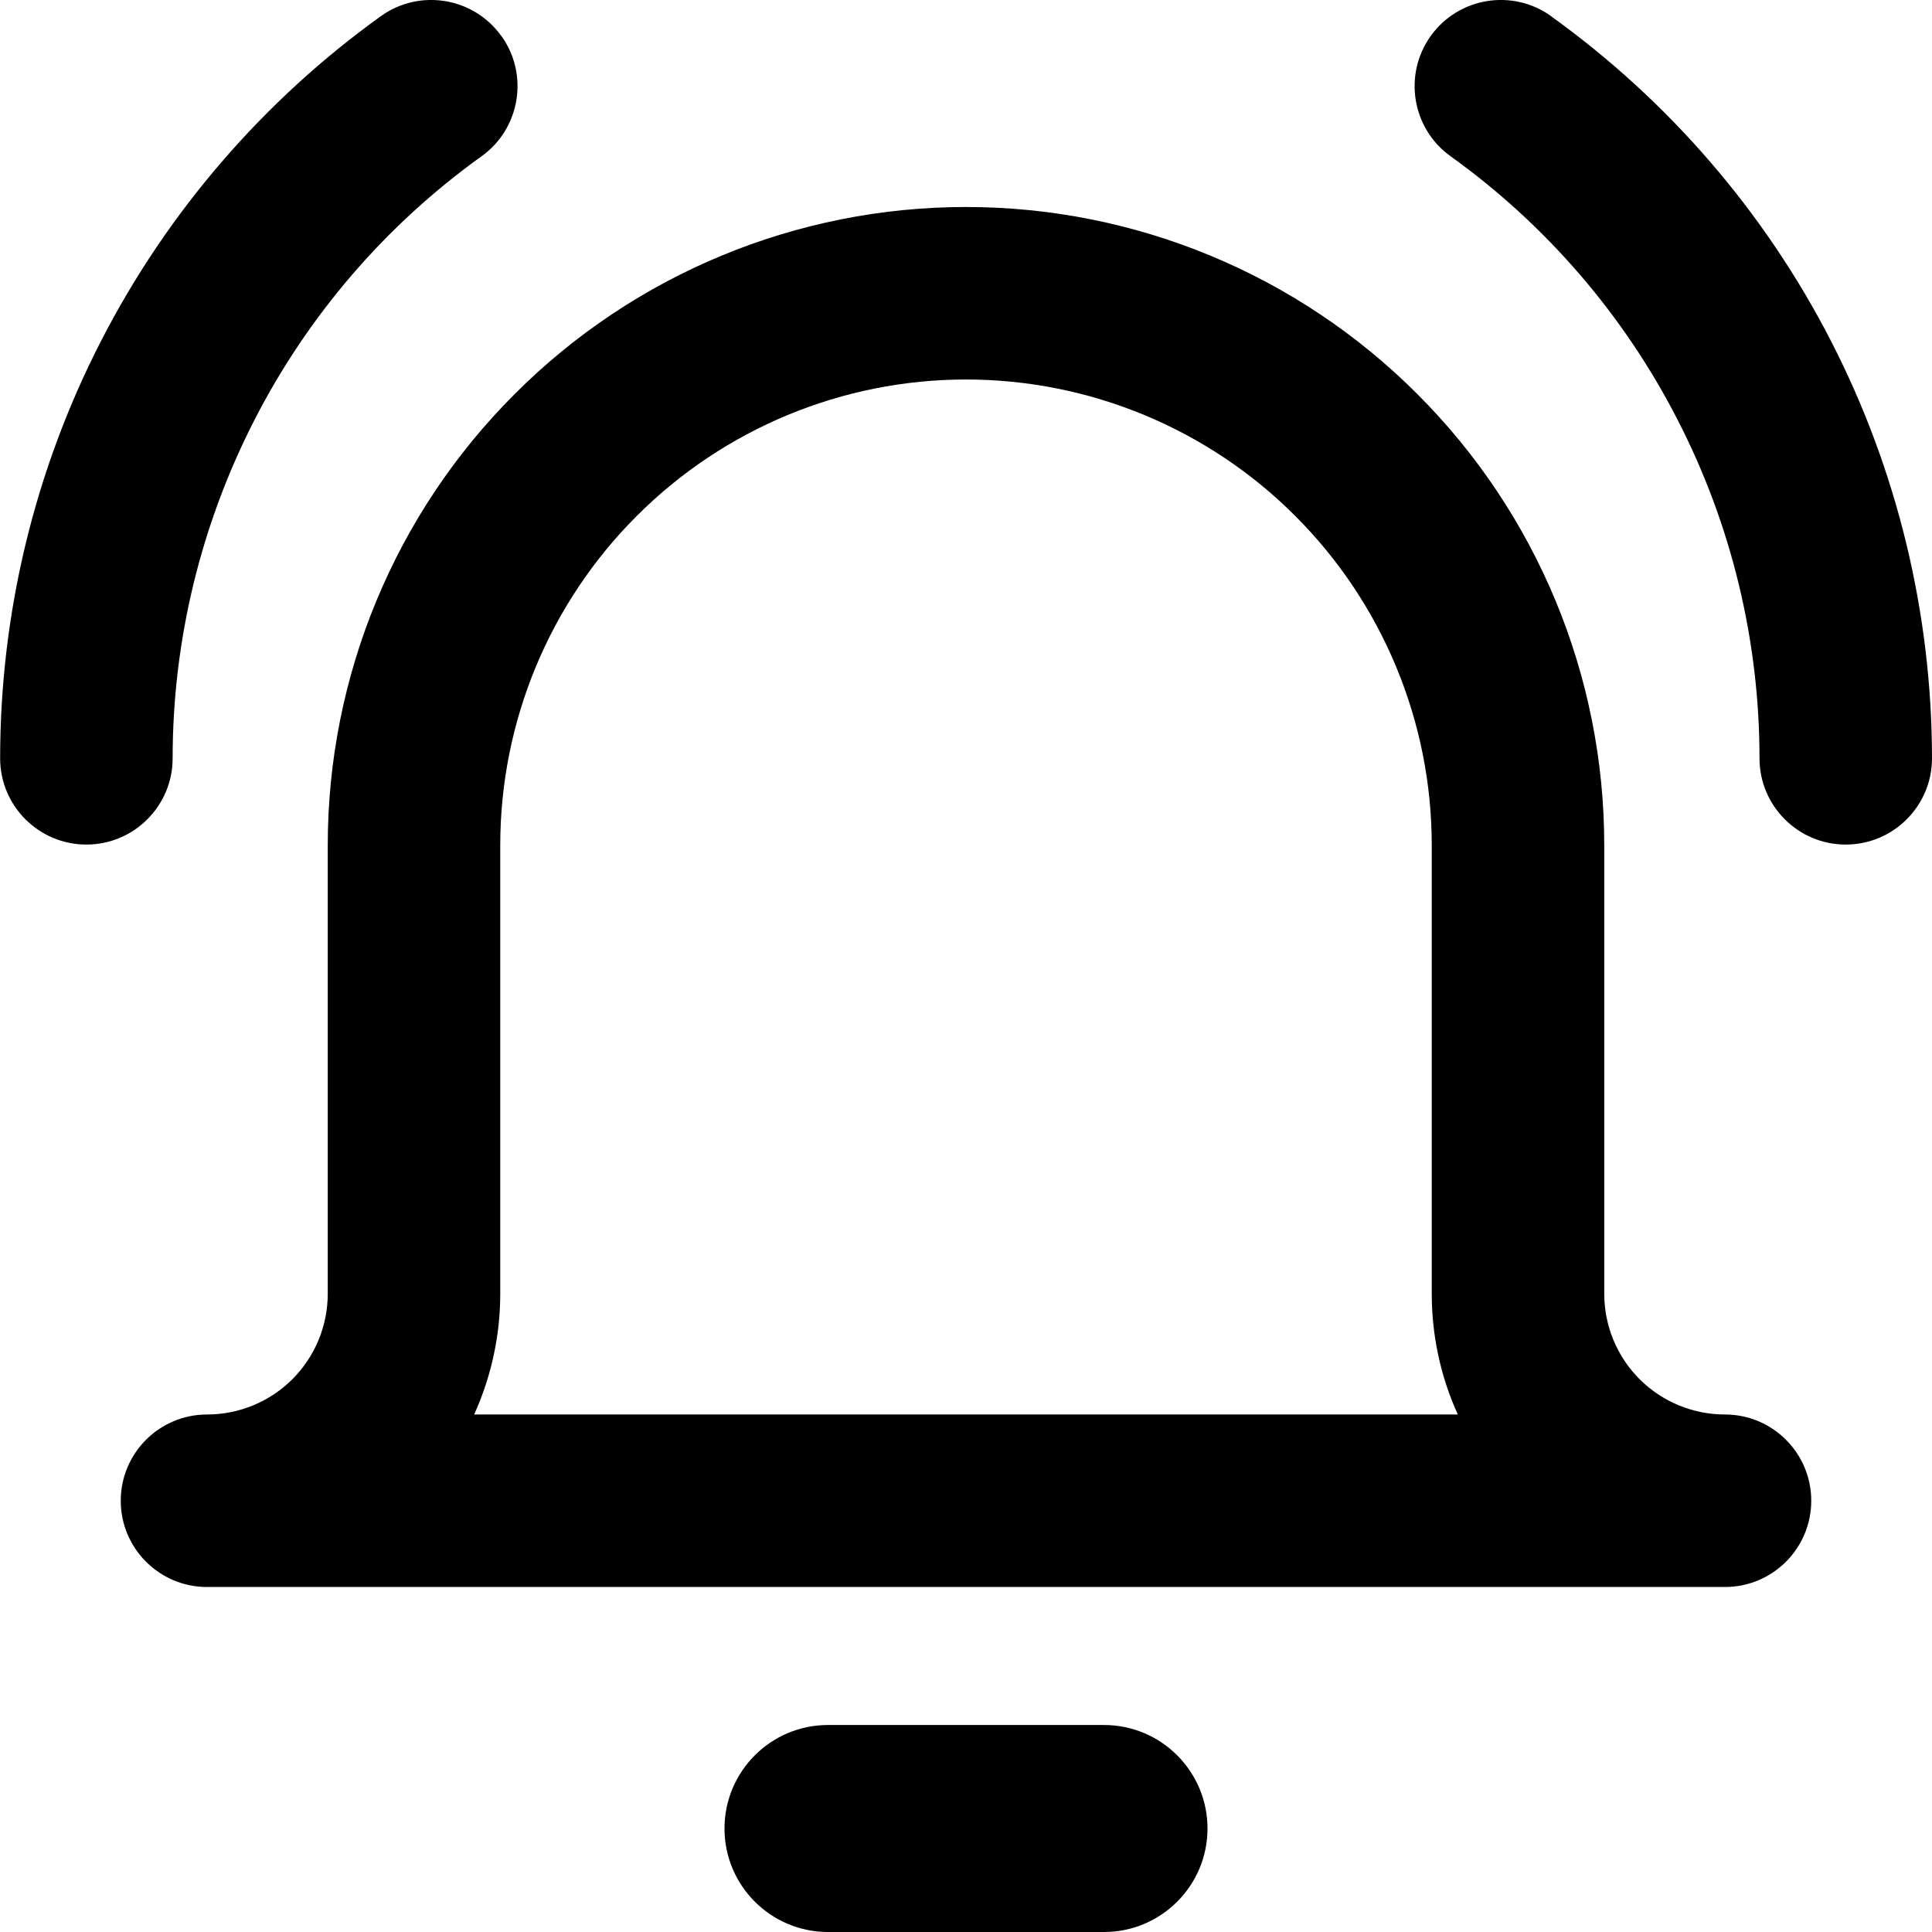 <svg xmlns="http://www.w3.org/2000/svg" fill="none" viewBox="0 0 14 14" id="Ringing-Bell-Notification--Streamline-Core-Remix">
  <desc>
    Ringing Bell Notification Streamline Icon: https://streamlinehq.com
  </desc>
  <g id="Free Remix/Interface Essential/ringing-bell-notification--notification-vibrate-ring-sound-alarm-alert-bell-noise">
    <path id="Union" fill="#000000" fill-rule="evenodd" d="M3.633 0.26c0.201 0.28 0.137 0.671 -0.143 0.872 -0.693 0.497 -1.257 1.152 -1.646 1.911 -0.389 0.759 -0.593 1.599 -0.593 2.452 -0 0.345 -0.28 0.625 -0.625 0.625 -0.345 -0 -0.625 -0.28 -0.625 -0.625C0.001 4.444 0.251 3.408 0.731 2.473 1.211 1.538 1.907 0.73 2.76 0.117c0.28 -0.201 0.671 -0.137 0.872 0.143ZM7 1.5c-1.227 0 -2.403 0.487 -3.27 1.355C2.862 3.722 2.375 4.898 2.375 6.125v3.25c0 0.232 -0.092 0.455 -0.256 0.619 -0.164 0.164 -0.387 0.256 -0.619 0.256 -0.345 0 -0.625 0.28 -0.625 0.625 0 0.345 0.28 0.625 0.625 0.625h11c0.345 0 0.625 -0.28 0.625 -0.625 0 -0.345 -0.28 -0.625 -0.625 -0.625 -0.232 0 -0.455 -0.092 -0.619 -0.256 -0.164 -0.164 -0.256 -0.387 -0.256 -0.619v-3.25c0 -1.227 -0.487 -2.403 -1.355 -3.27C9.403 1.987 8.227 1.5 7 1.5Zm3.375 7.875c0 0.305 0.065 0.603 0.189 0.875H3.436c0.123 -0.272 0.189 -0.57 0.189 -0.875v-3.25c0 -0.895 0.356 -1.754 0.989 -2.386C5.246 3.106 6.105 2.75 7 2.75c0.895 0 1.754 0.356 2.386 0.989 0.633 0.633 0.989 1.491 0.989 2.386v3.25ZM6 12.5c-0.414 0 -0.75 0.336 -0.75 0.75 0 0.414 0.336 0.75 0.75 0.75h2c0.414 0 0.75 -0.336 0.75 -0.75 0 -0.414 -0.336 -0.75 -0.75 -0.75H6ZM11.24 0.117c-0.28 -0.201 -0.671 -0.137 -0.872 0.143 -0.201 0.28 -0.137 0.671 0.143 0.872 0.693 0.497 1.257 1.152 1.646 1.911 0.39 0.759 0.593 1.599 0.593 2.452 0 0.345 0.28 0.625 0.625 0.625 0.345 -0 0.625 -0.28 0.625 -0.625 -0.001 -1.051 -0.251 -2.087 -0.731 -3.022 -0.48 -0.935 -1.176 -1.742 -2.029 -2.355Z" clip-rule="evenodd" stroke-width="1"></path>
  </g>
</svg>